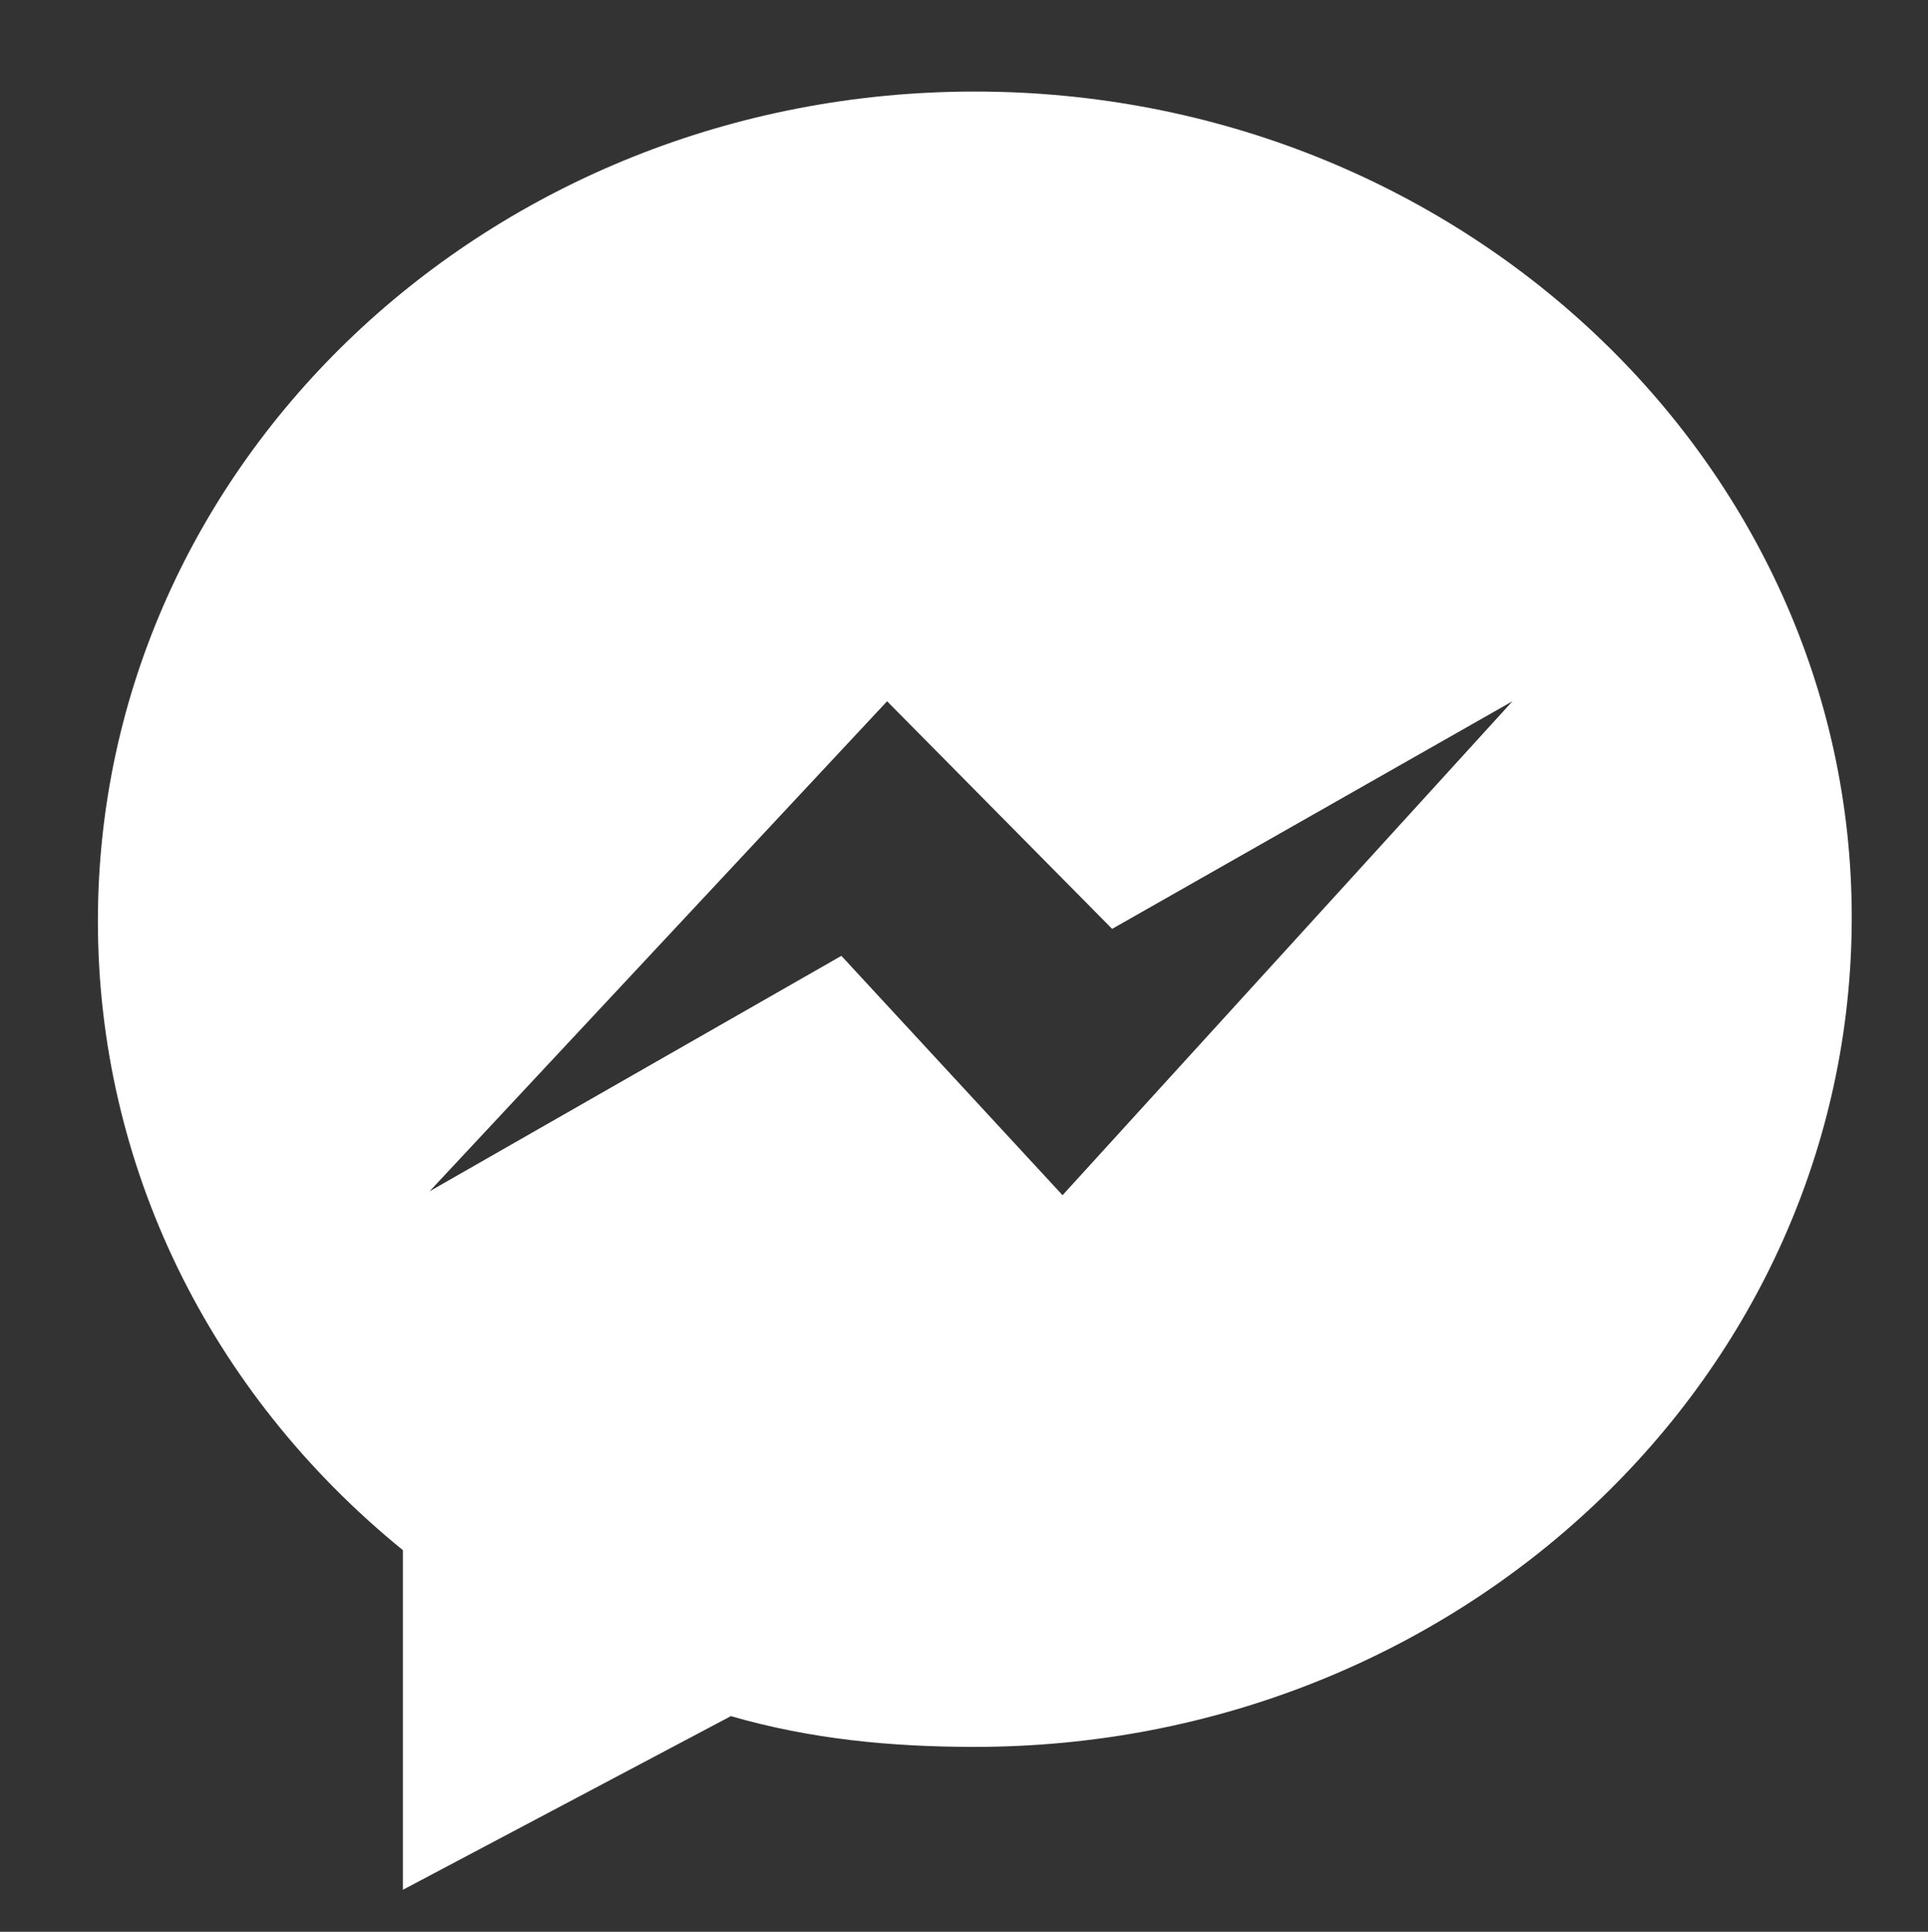 <svg width="527" height="528" xmlns="http://www.w3.org/2000/svg" xmlns:xlink="http://www.w3.org/1999/xlink" xml:space="preserve" overflow="hidden"><rect width="100%" height="100%" fill="#333333" stroke="none"/><g transform="translate(-465 -88)"><g><g><g><g><path d="M260.542 20.843C128.195 20.843 20.843 120.908 20.843 244.91 20.843 310.574 51.05 372.046 104.217 414.791L104.217 506.509 193.86 459.613C215.72 465.841 237.623 467.917 260.542 467.917 392.889 467.917 500.241 367.894 500.241 243.851 500.241 120.908 392.889 20.843 260.542 20.843ZM284.52 318.92 224.066 254.272 111.504 317.861 236.564 185.514 298.077 246.986 407.504 185.514Z" fill="#FFFFFF" fill-rule="nonzero" fill-opacity="1" transform="matrix(1 -1.22465e-16 1.23956e-16 1.012 470.916 91.928)"/></g></g></g></g></g></svg>